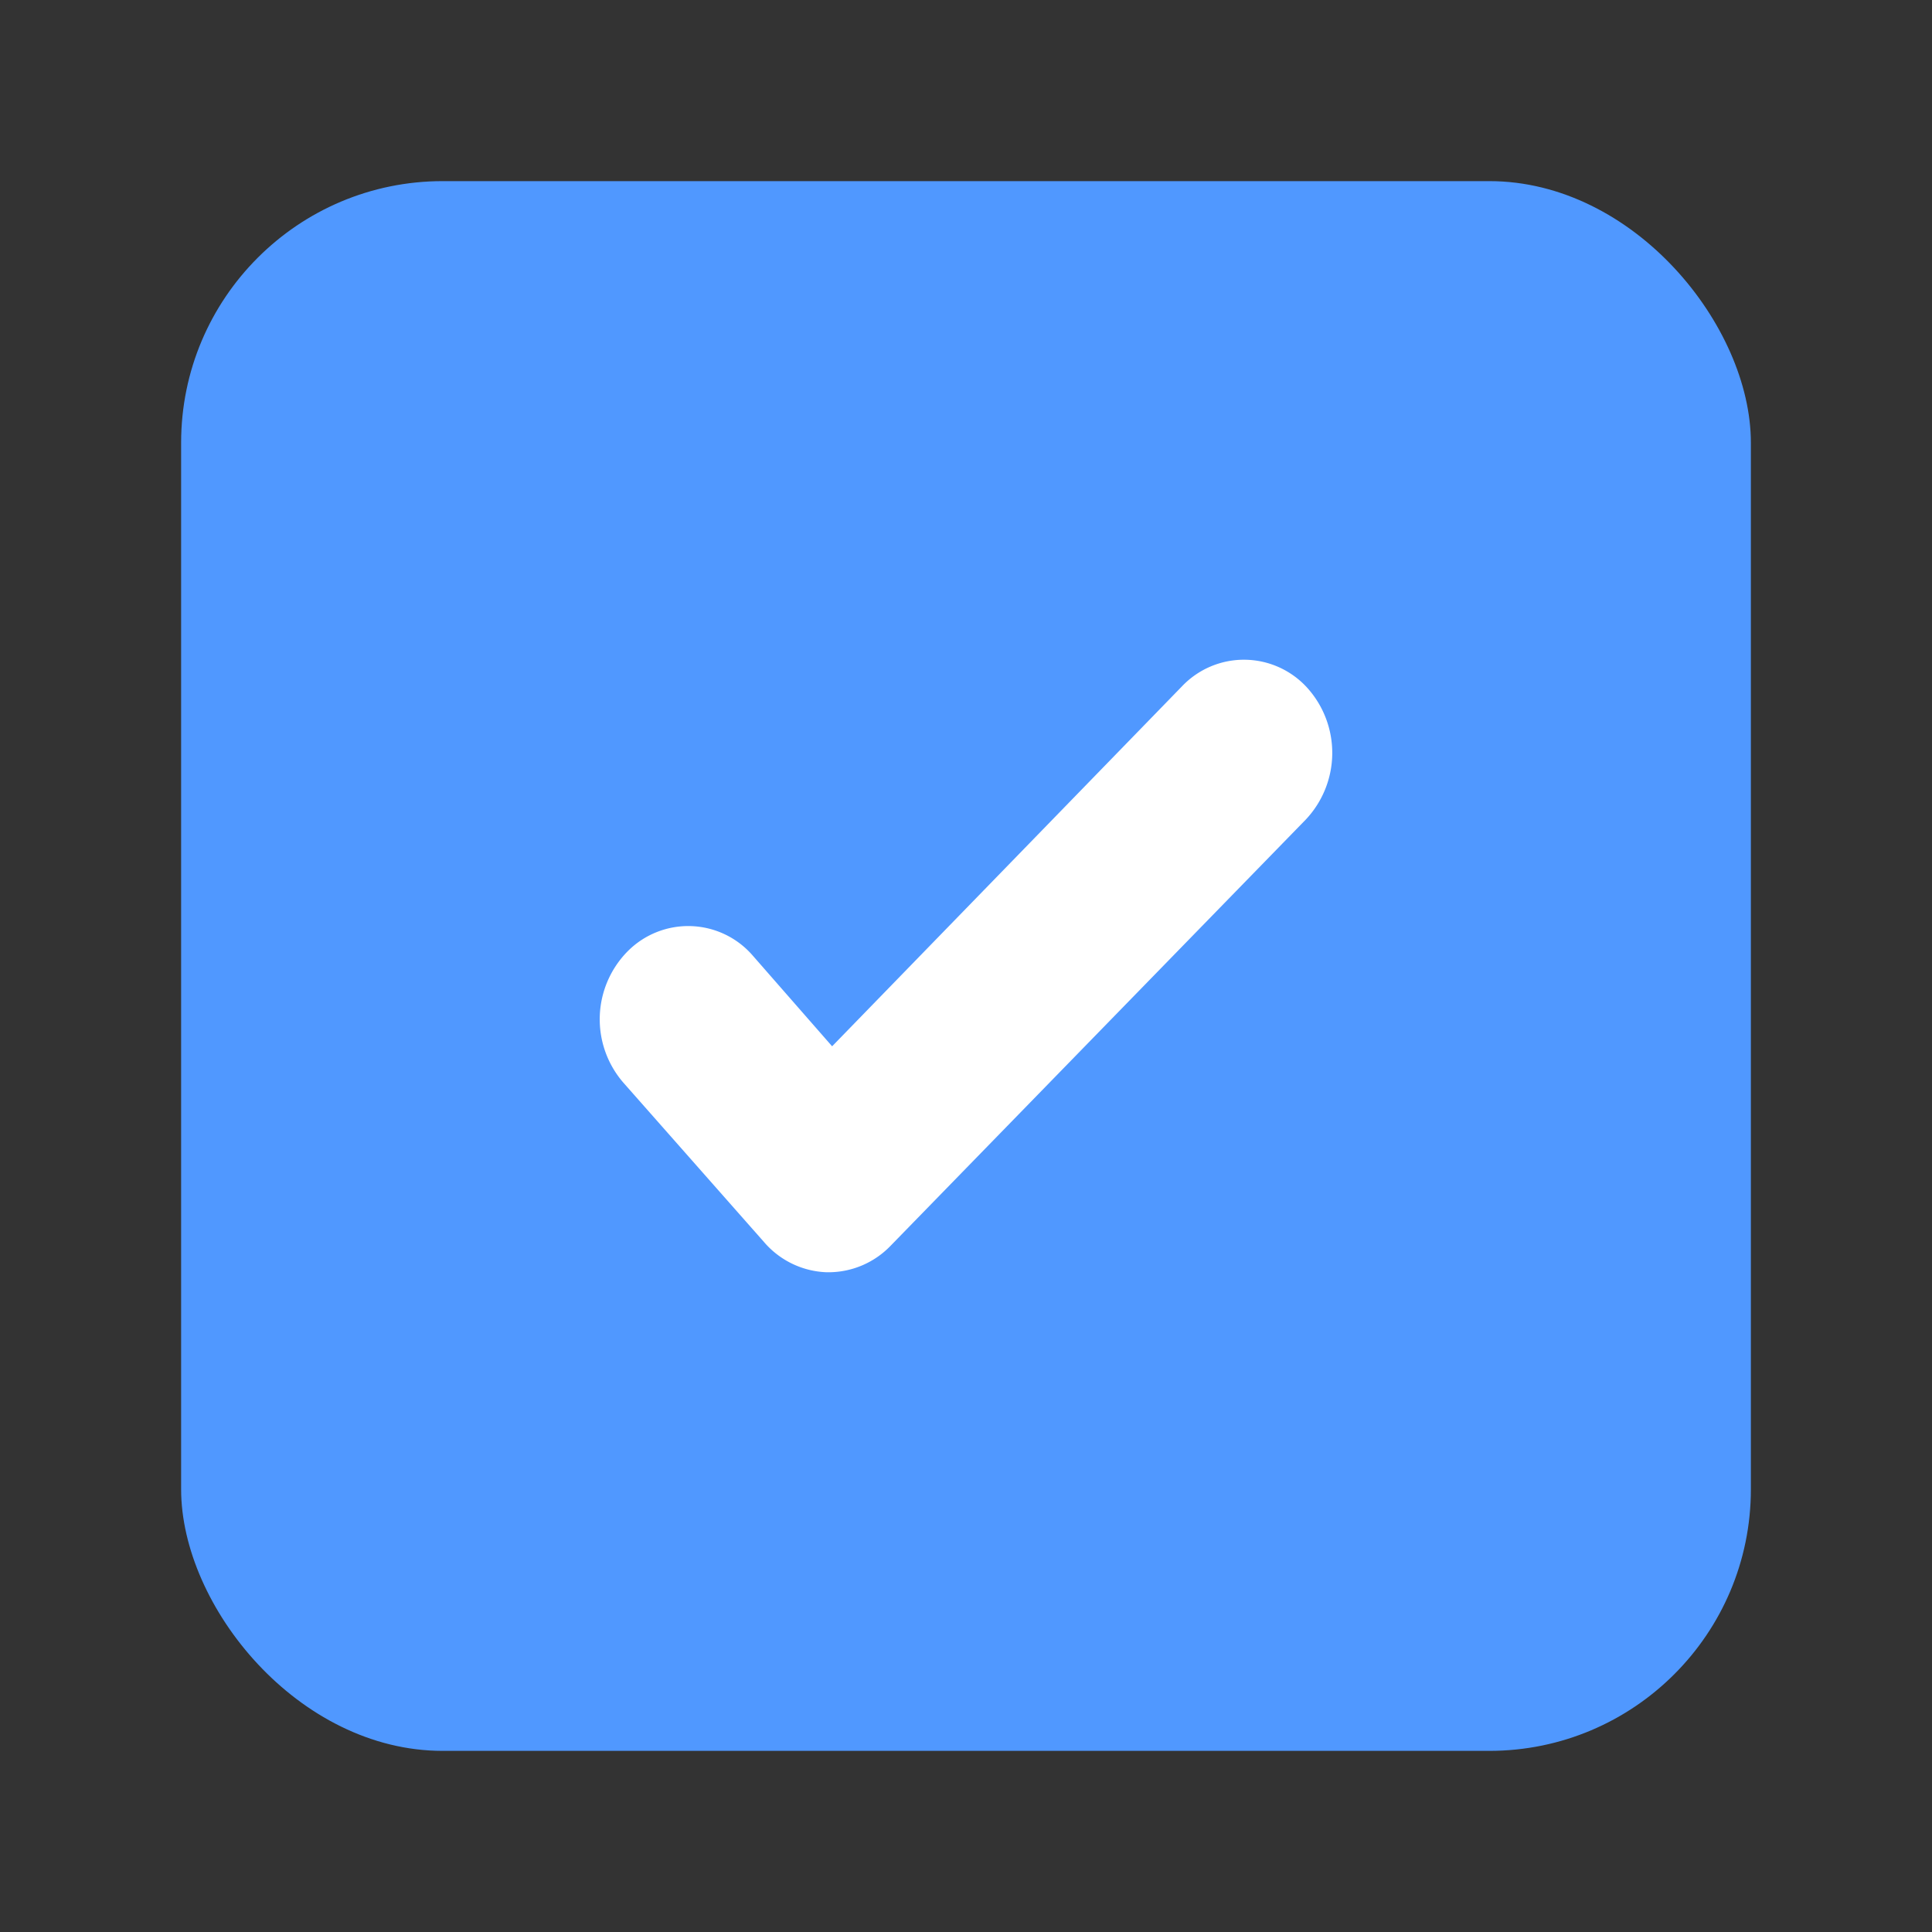 <svg id="Icons" viewBox="0 0 128 128" xmlns="http://www.w3.org/2000/svg" xmlns:xlink="http://www.w3.org/1999/xlink">
  <rect x="0" y="0" width="128" height="128" fill="#333333" stroke="none"/>
  <defs>
    <style>.cls-1{fill:url(#New_Gradient_Swatch_1);}.cls-2{fill:#fff;}</style>
    <linearGradient gradientUnits="userSpaceOnUse" id="New_Gradient_Swatch_1" x1="12" x2="116" y1="64" y2="64">
      <stop offset="0" stop-color="#5098ff"/>
    </linearGradient>
  </defs>
  <rect class="cls-1" height="104" rx="17.33" width="104" x="12" y="12"/>
  <path class="cls-2" d="M54.91,84.29h-.14a5.73,5.73,0,0,1-4.15-2L41.3,71.73A6.41,6.41,0,0,1,41.61,63a5.65,5.65,0,0,1,8.27.32l5.25,6L78.32,45.46a5.66,5.66,0,0,1,8.29.11,6.44,6.44,0,0,1-.11,8.74L59,82.54A5.71,5.71,0,0,1,54.91,84.29Z"/>
</svg>